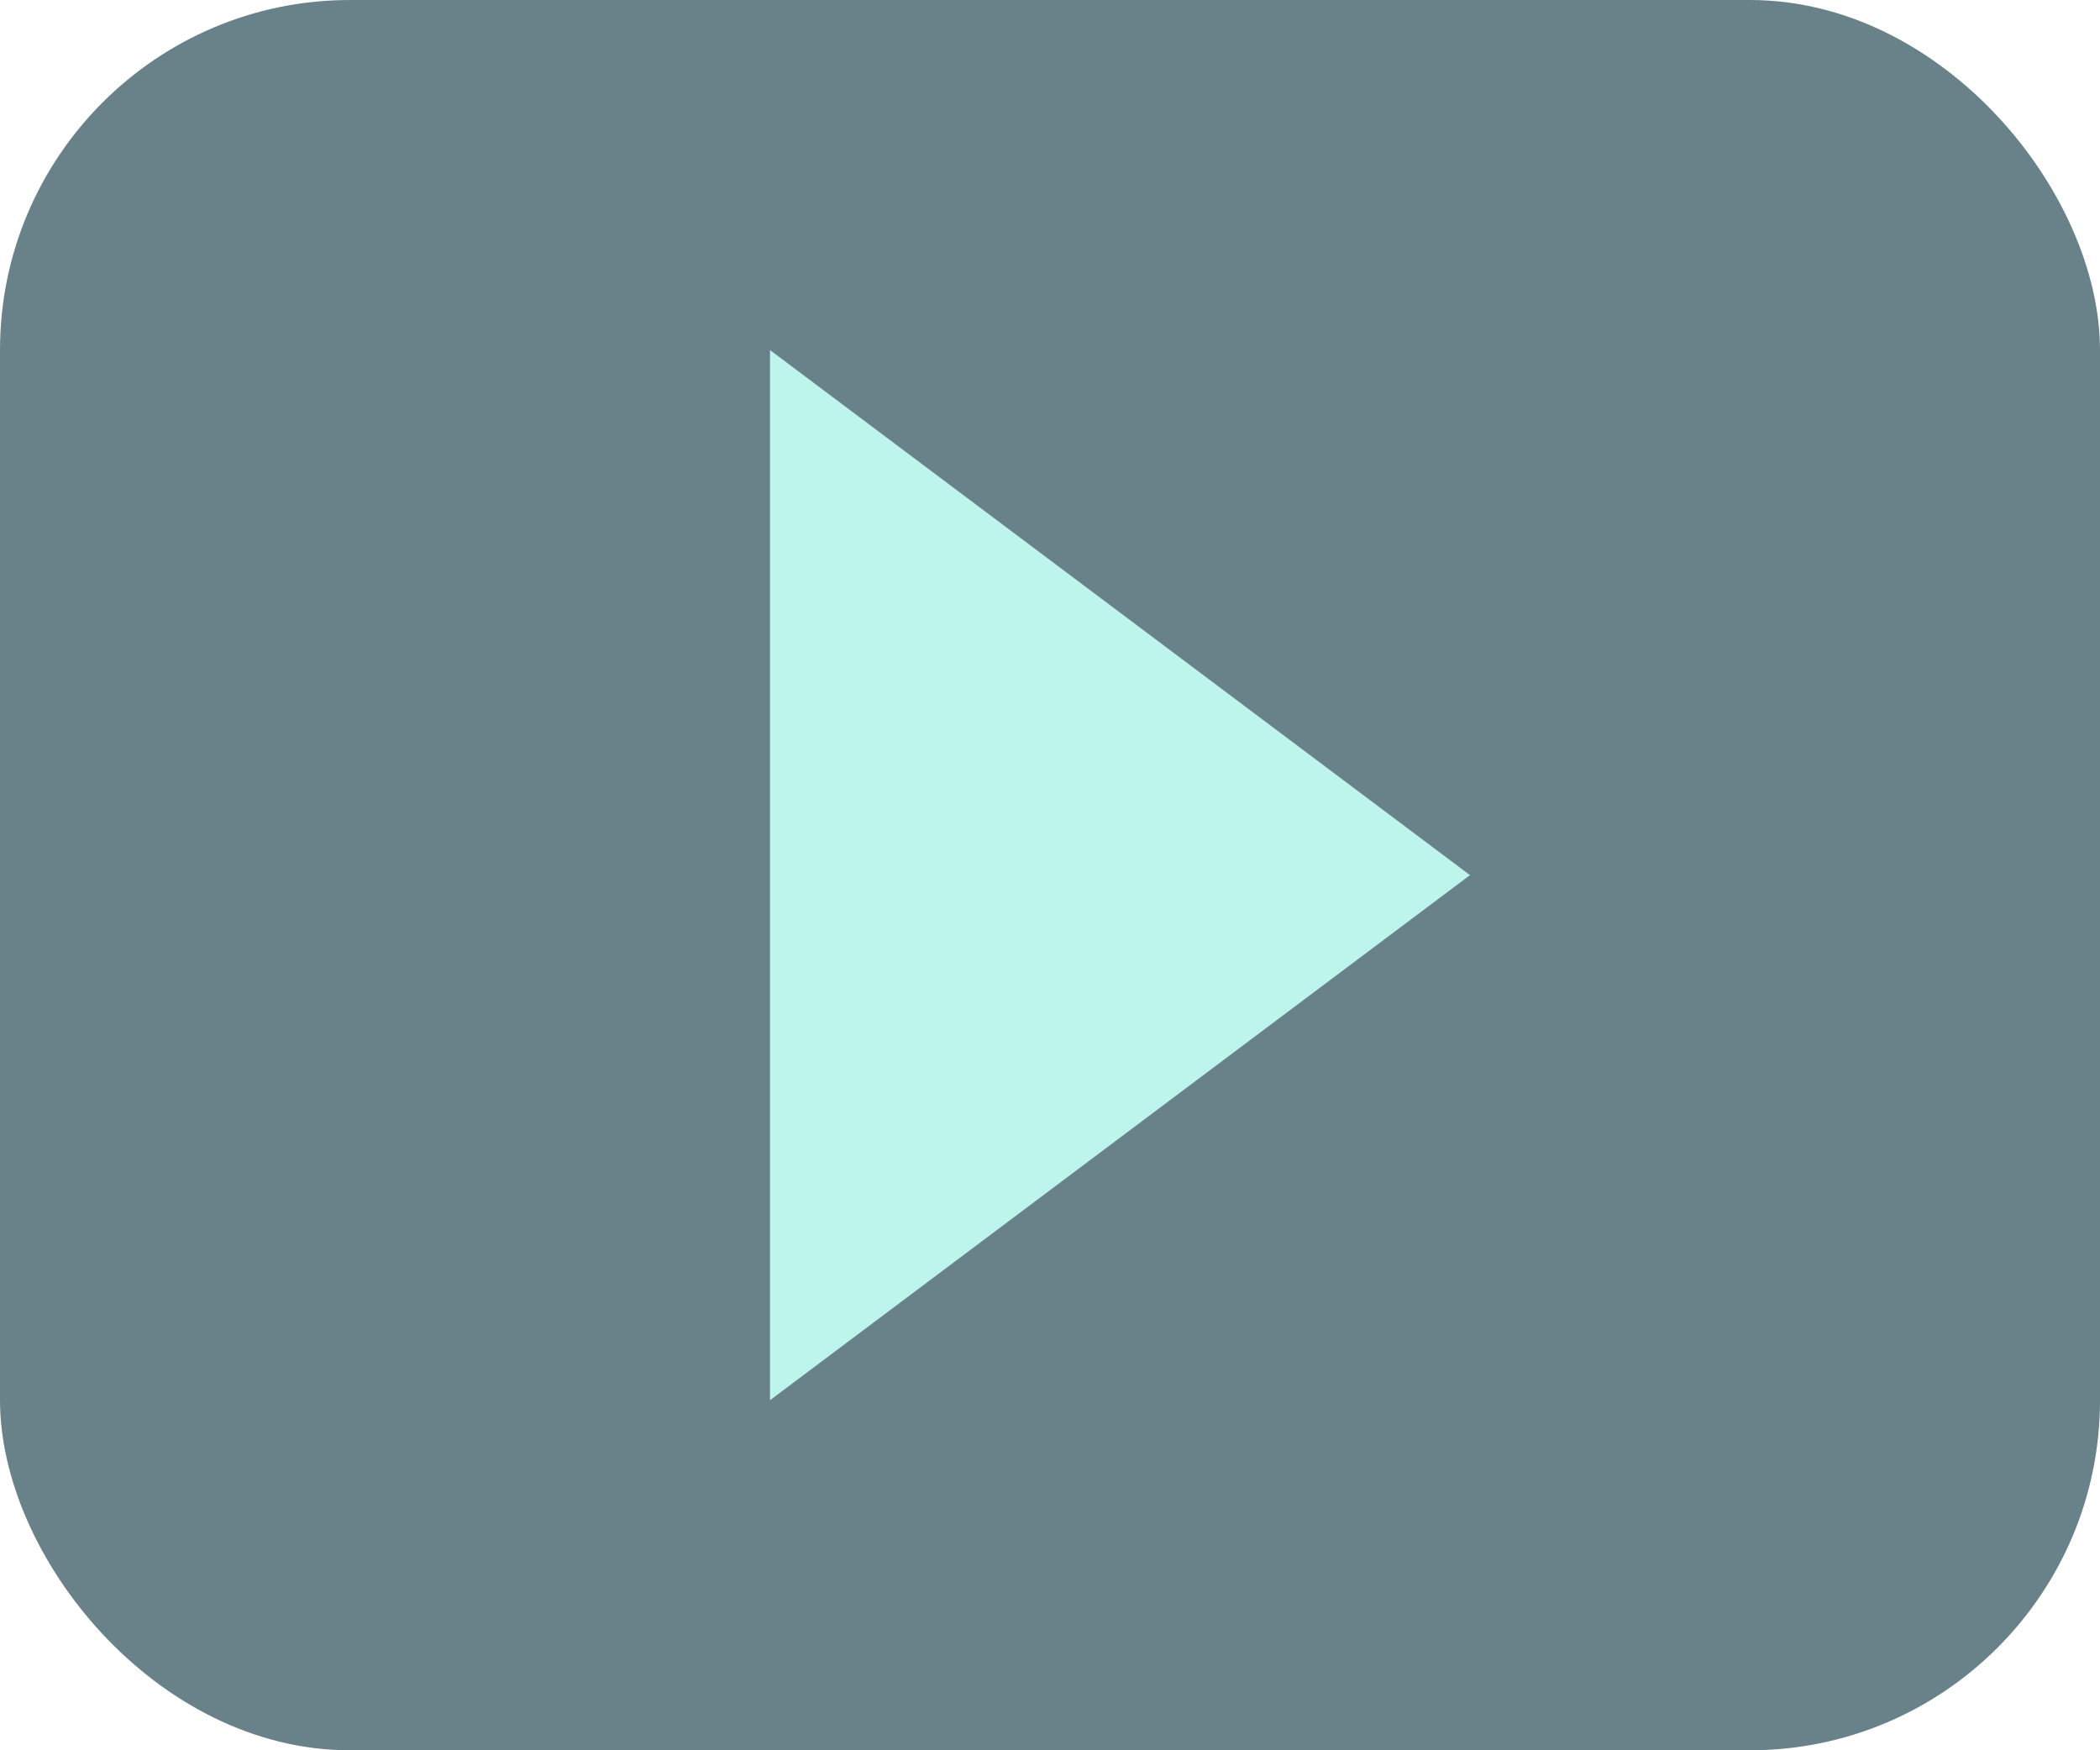 <?xml version="1.0" encoding="UTF-8"?>
<svg width="30px" height="25px" viewBox="0 0 30 25" version="1.1" xmlns="http://www.w3.org/2000/svg" xmlns:xlink="http://www.w3.org/1999/xlink">
    <!-- Generator: Sketch 55.2 (78181) - https://sketchapp.com -->
    <title>play-icon</title>
    <desc>Created with Sketch.</desc>
    <g id="Webhook" stroke="none" stroke-width="1" fill="none" fill-rule="evenodd">
        <g id="Import-Hook-All-design-V2" transform="translate(-1114, -17)">
            <g id="play-icon" transform="translate(1114, 17)">
                <rect id="Rectangle-38" fill="#698289" x="0" y="0" width="30" height="25" rx="5"></rect>
                <polygon id="Triangle" fill="#BDF4EC" points="21 12.5 11 20 11 5"></polygon>
            </g>
        </g>
    </g>
</svg>
